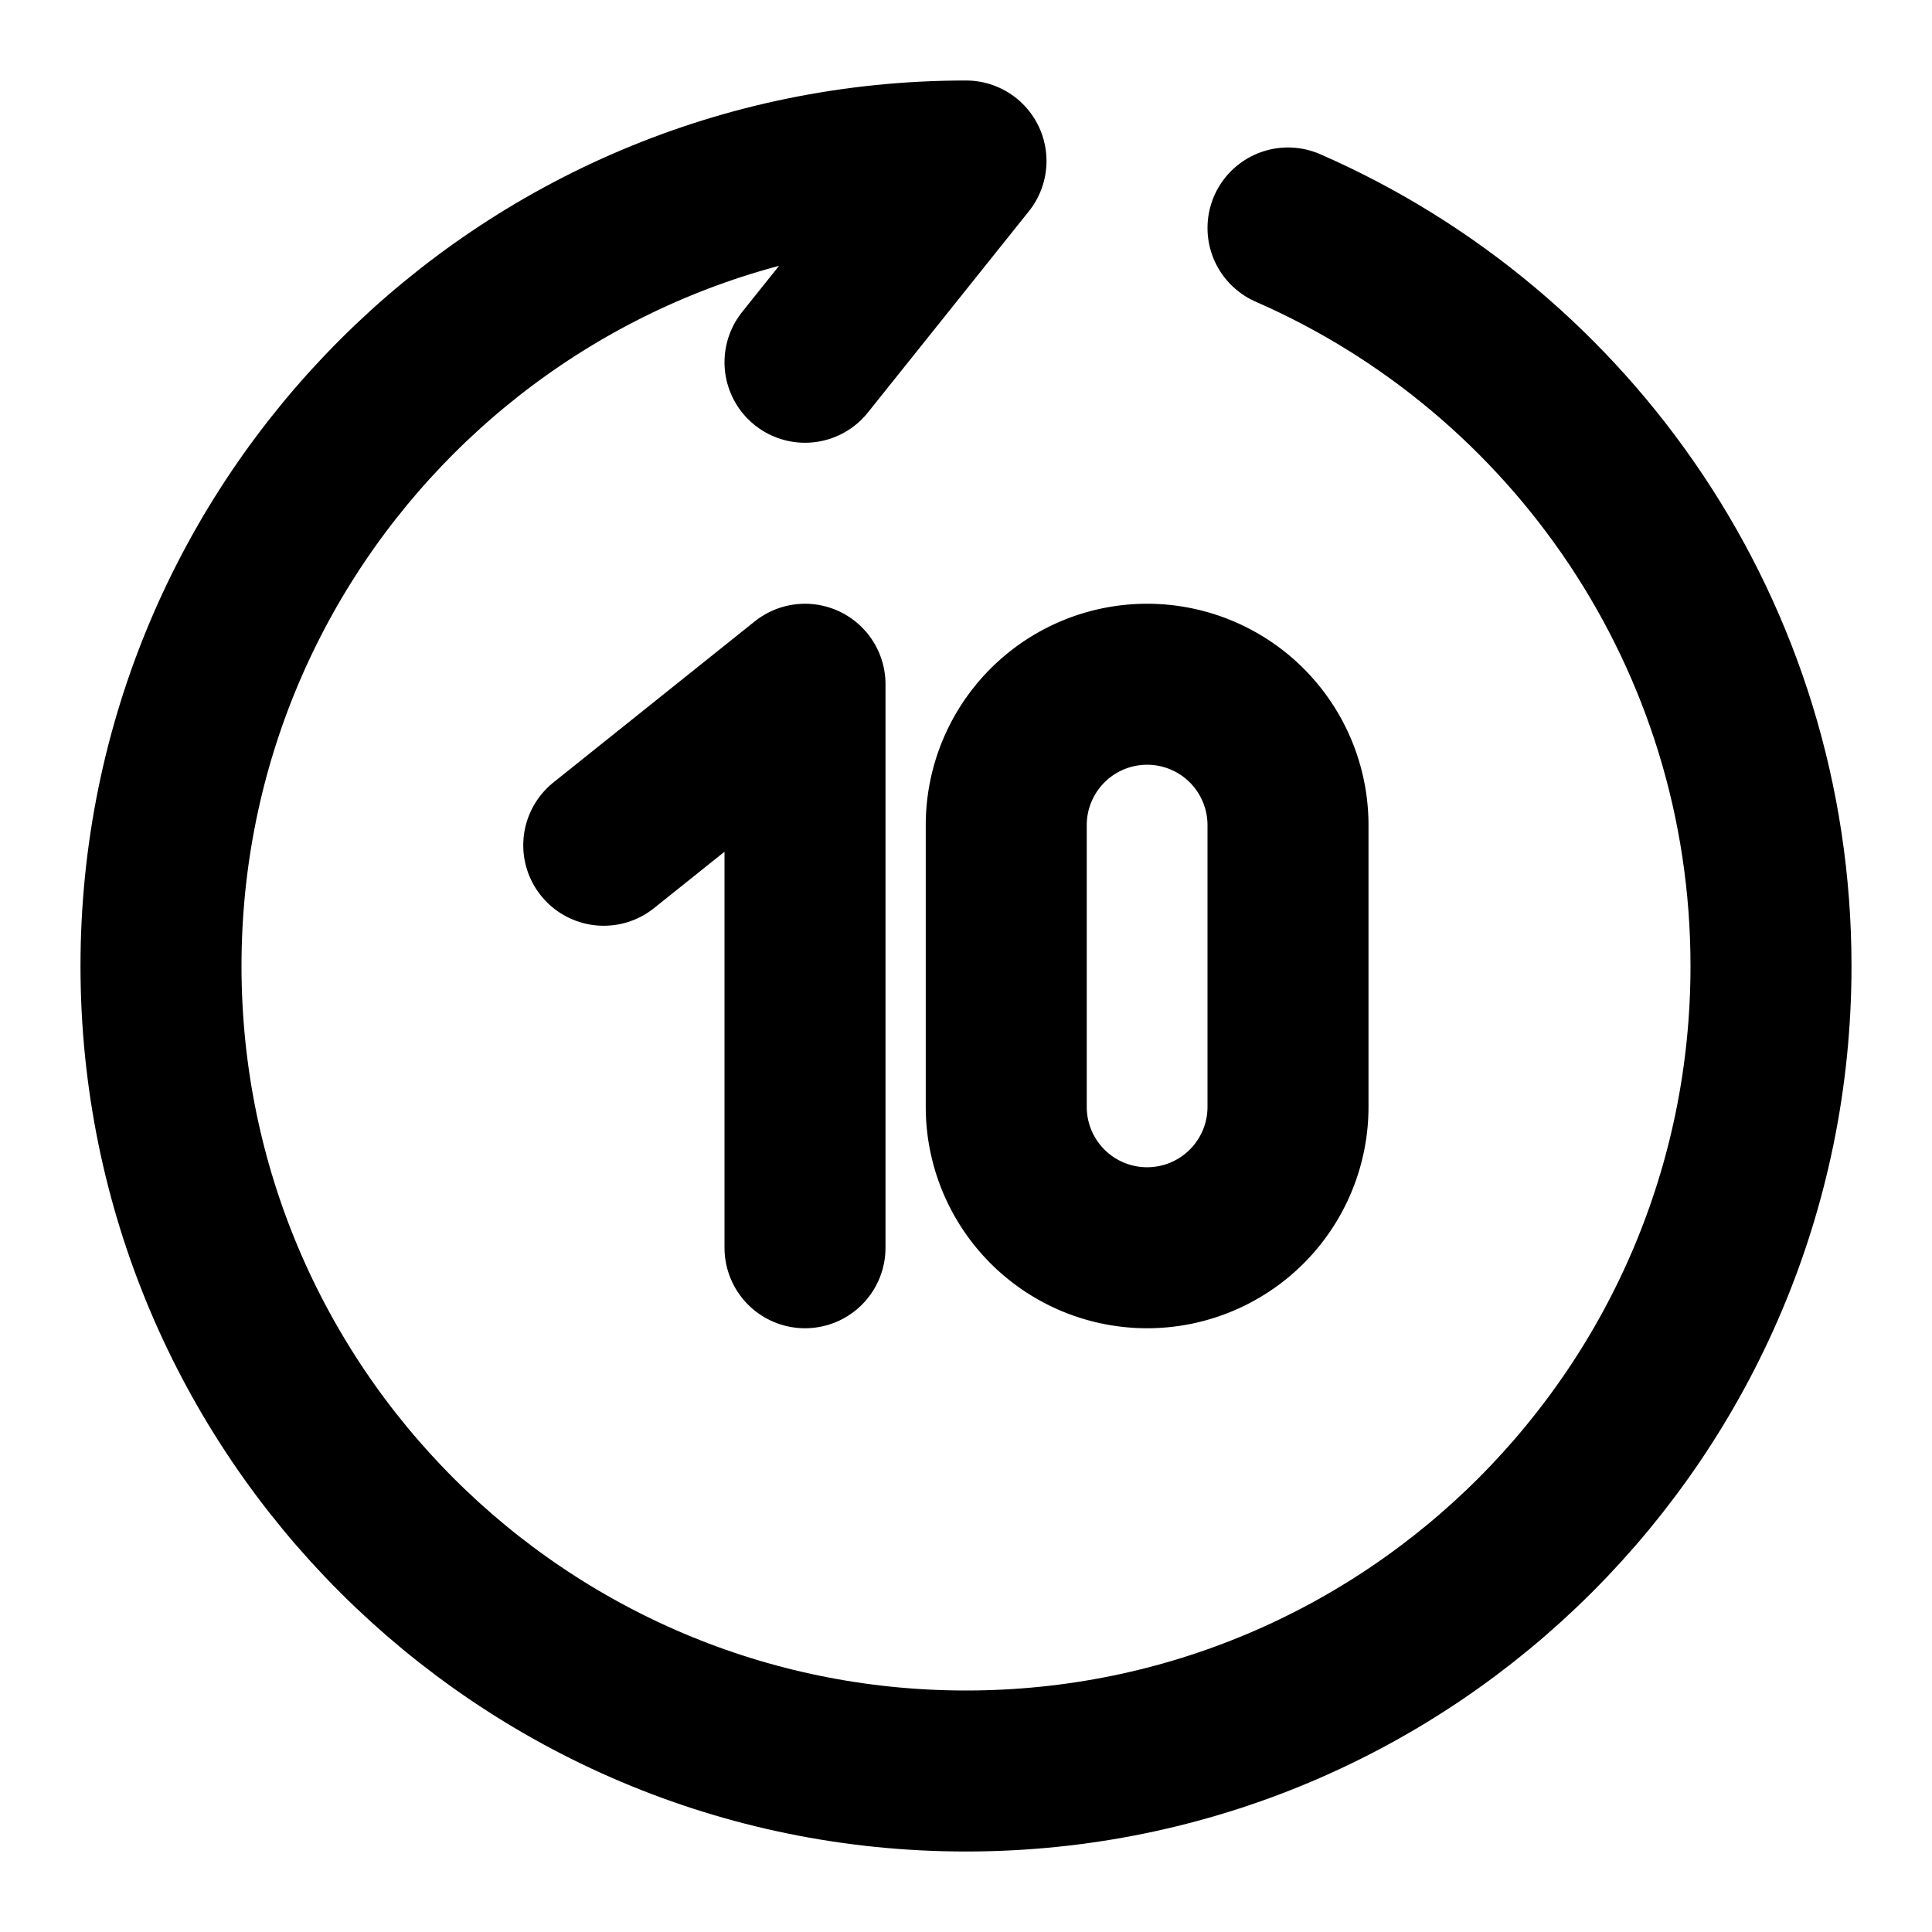 <svg
  xmlns="http://www.w3.org/2000/svg"
  width="24"
  height="24"
  viewBox="0 0 24 24"
  fill="none"
  stroke="currentColor"
  stroke-width="2"
  stroke-linecap="round"
  stroke-linejoin="round"
>
  <path d="M10 4.5 12 2C6.477 2 2 6.477 2 12s4.477 10 10 10 10-4.477 10-10c0-4.1-2.468-7.625-6-9.168" />
  <path d="m7.5 10.5 2.5-2v7" />
  <path d="M12.5 13.75v-3.5a1.75 1.75 0 1 1 3.5 0v3.5a1.75 1.75 0 1 1-3.5 0Z" />
</svg>
